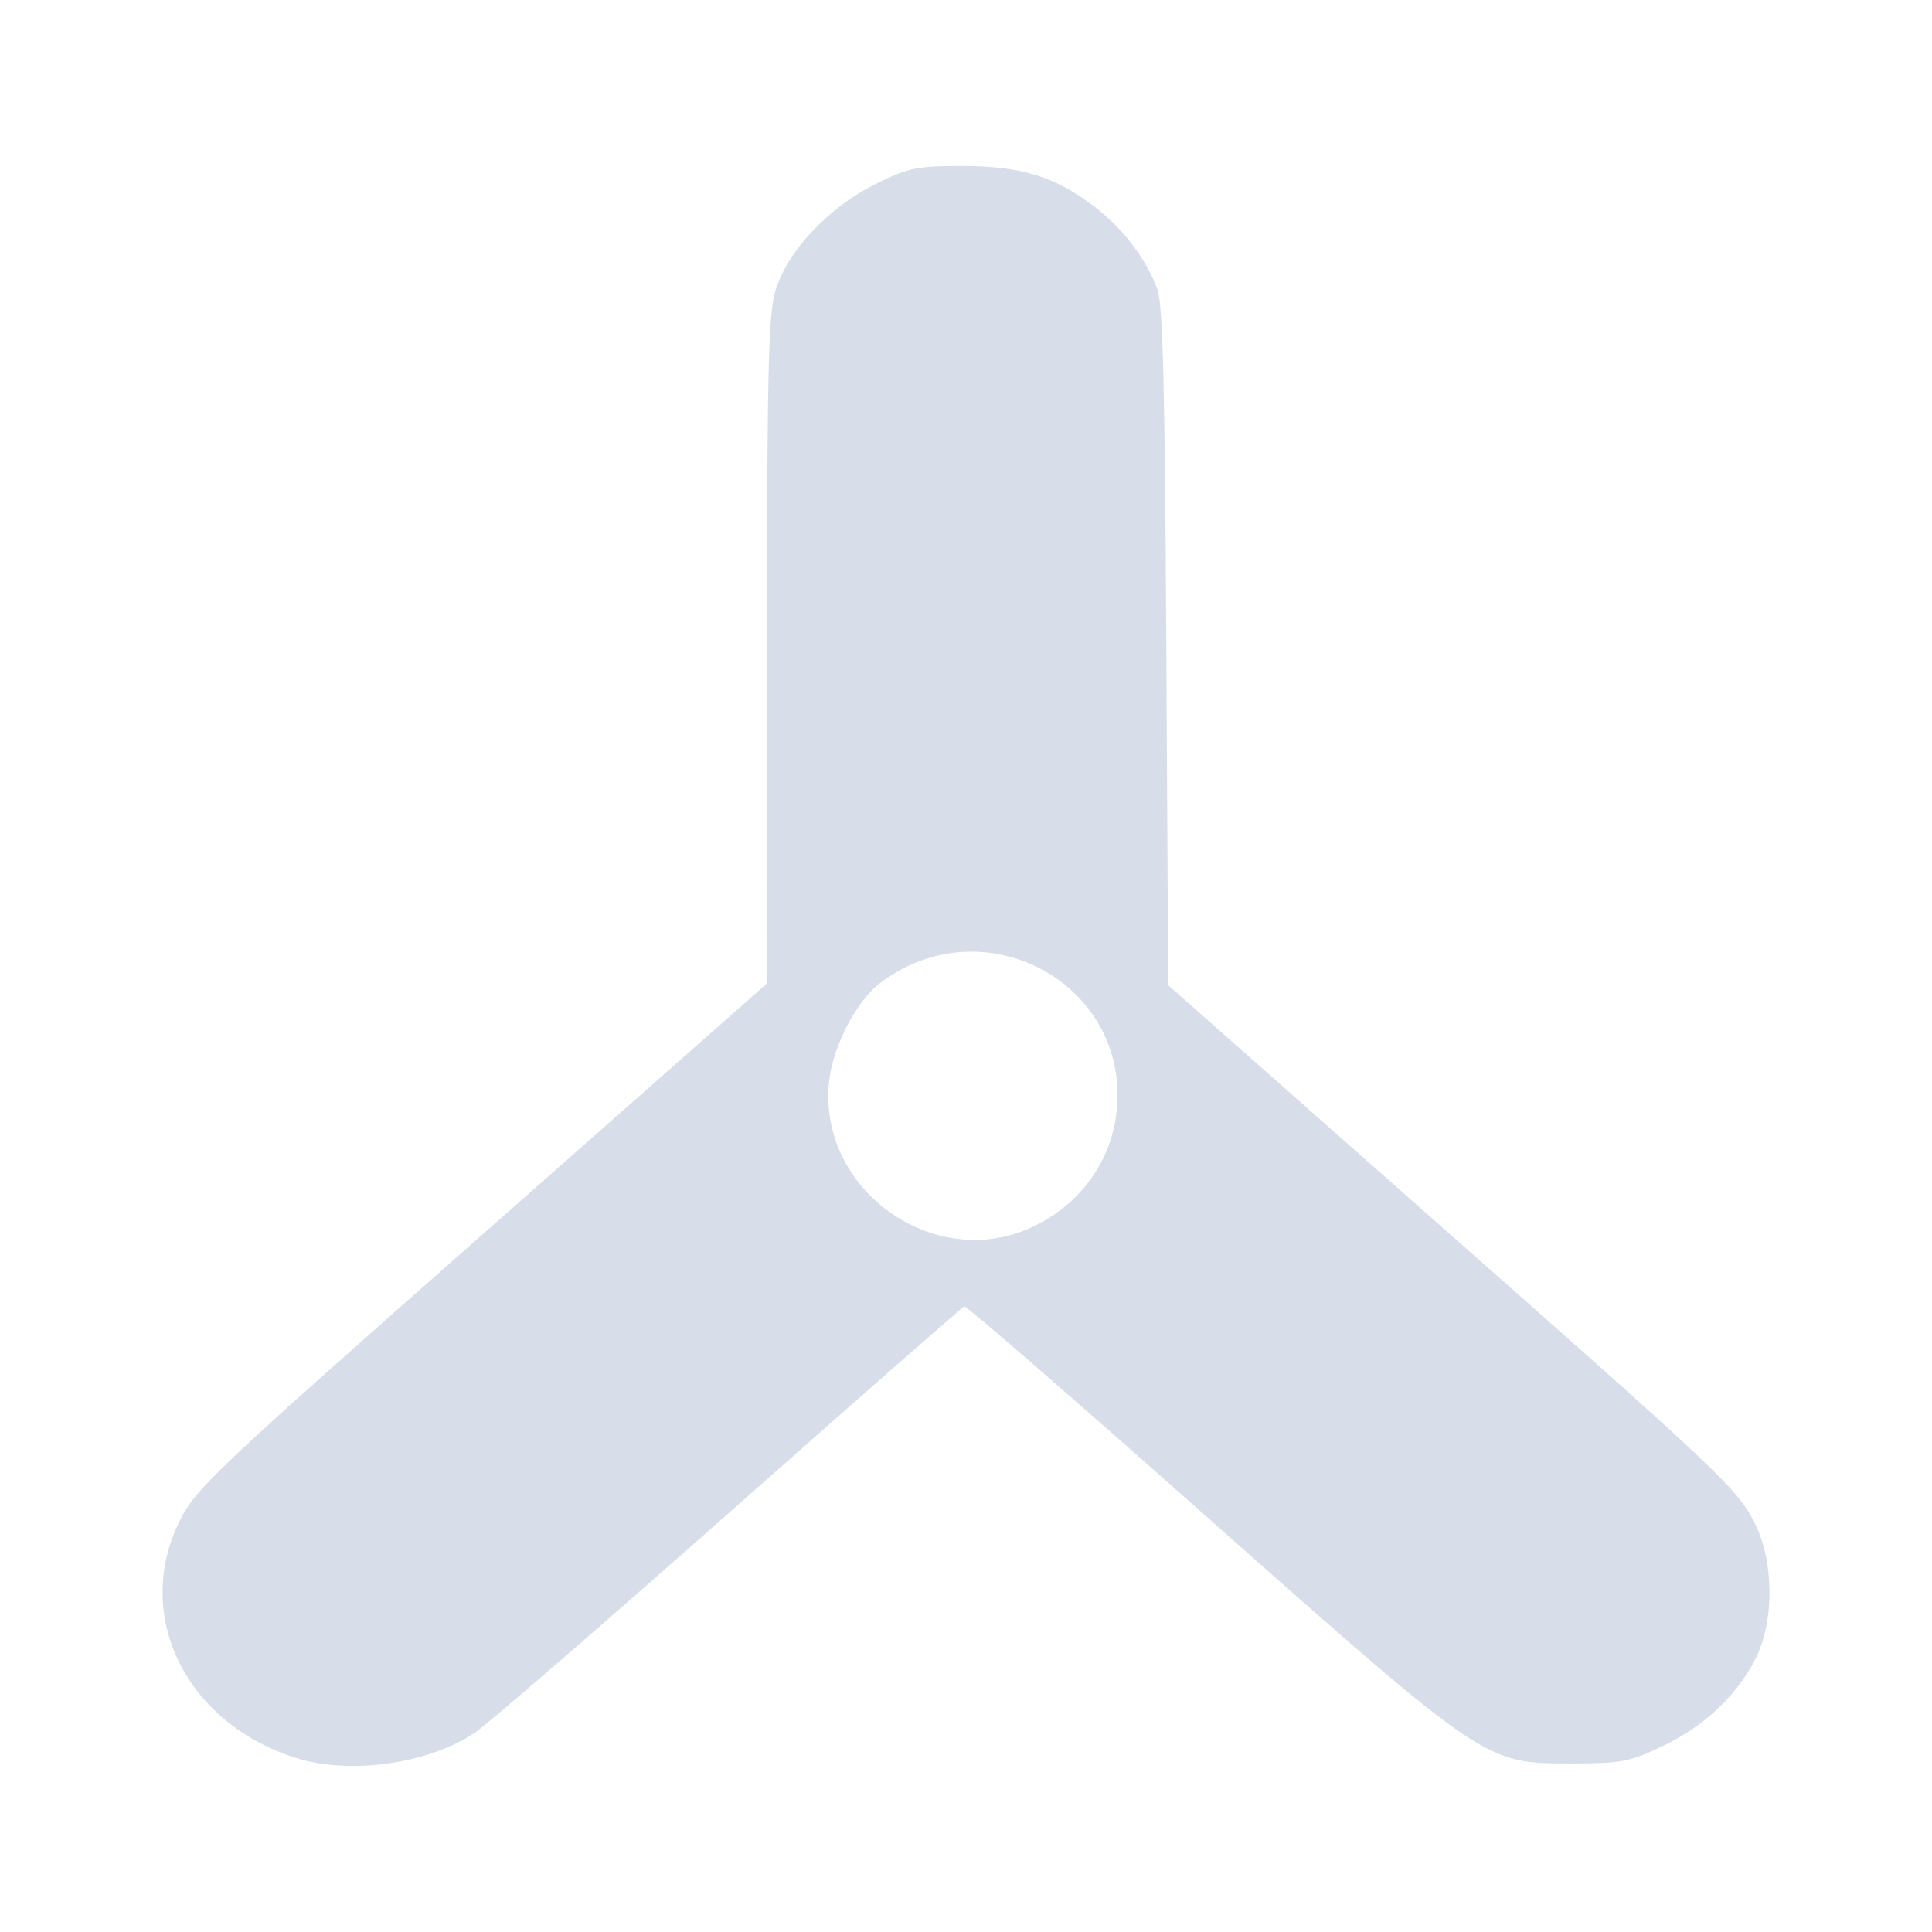 <?xml version="1.0" encoding="UTF-8" standalone="no"?>
<svg
   width="64"
   height="64"
   version="1.1"
   viewBox="0 0 16.933 16.933"
   id="svg7"
   sodipodi:docname="deja-dup.svg"
   inkscape:version="1.4.2 (ebf0e940d0, 2025-05-08)"
   xmlns:inkscape="http://www.inkscape.org/namespaces/inkscape"
   xmlns:sodipodi="http://sodipodi.sourceforge.net/DTD/sodipodi-0.dtd"
   xmlns="http://www.w3.org/2000/svg"
   xmlns:svg="http://www.w3.org/2000/svg"
   xmlns:rdf="http://www.w3.org/1999/02/22-rdf-syntax-ns#"
   xmlns:cc="http://creativecommons.org/ns#"
   xmlns:dc="http://purl.org/dc/elements/1.1/">
  <sodipodi:namedview
     id="namedview7"
     pagecolor="#9c4444"
     bordercolor="#000000"
     borderopacity="0.25"
     inkscape:showpageshadow="2"
     inkscape:pageopacity="0.0"
     inkscape:pagecheckerboard="0"
     inkscape:deskcolor="#d1d1d1"
     inkscape:zoom="4.3531261"
     inkscape:cx="16.310118"
     inkscape:cy="17.343858"
     inkscape:window-width="1183"
     inkscape:window-height="941"
     inkscape:window-x="0"
     inkscape:window-y="0"
     inkscape:window-maximized="0"
     inkscape:current-layer="svg7"
     showgrid="false" />
  <defs
     id="defs2">
    <style
       id="current-color-scheme"
       type="text/css">.ColorScheme-Text {color:#d8dee9} .ColorScheme-Highlight {color:#3b4252}</style>
  </defs>
  <path
     id="path58"
     style="fill:currentColor;fill-opacity:1;stroke:none;stroke-width:0.419;stroke-dasharray:none;stroke-dashoffset:2.2;stroke-opacity:0.3"
     d="m 8.429,1.455 c -0.393,0 -0.464,0.014 -0.753,0.157 -0.413,0.203 -0.778,0.591 -0.88,0.937 -0.062,0.208 -0.073,0.697 -0.075,3.16 l -0.003,2.914 -2.498,2.204 c -2.369,2.09 -2.506,2.22 -2.648,2.508 -0.407,0.828 0.06,1.772 1.027,2.074 0.473,0.148 1.157,0.05 1.563,-0.223 0.113,-0.076 1.118,-0.946 2.232,-1.931 1.114,-0.986 2.04,-1.798 2.057,-1.805 0.018,-0.007 0.972,0.821 2.122,1.841 2.452,2.174 2.441,2.165 3.196,2.165 0.441,0 0.509,-0.013 0.803,-0.152 0.366,-0.174 0.658,-0.45 0.819,-0.776 0.163,-0.332 0.156,-0.858 -0.017,-1.189 -0.159,-0.304 -0.273,-0.411 -2.936,-2.761 L 10.239,8.635 10.222,5.671 C 10.21,3.383 10.192,2.667 10.144,2.536 10.043,2.264 9.84,1.999 9.583,1.804 9.239,1.544 8.945,1.455 8.429,1.455 Z m 0.005,6.888 C 9.173,8.298 9.873,8.896 9.787,9.736 9.741,10.185 9.46,10.567 9.032,10.761 8.175,11.148 7.169,10.421 7.266,9.484 7.297,9.176 7.503,8.777 7.71,8.619 7.937,8.446 8.188,8.359 8.434,8.343 Z"
     class="ColorScheme-Text" />
</svg>
